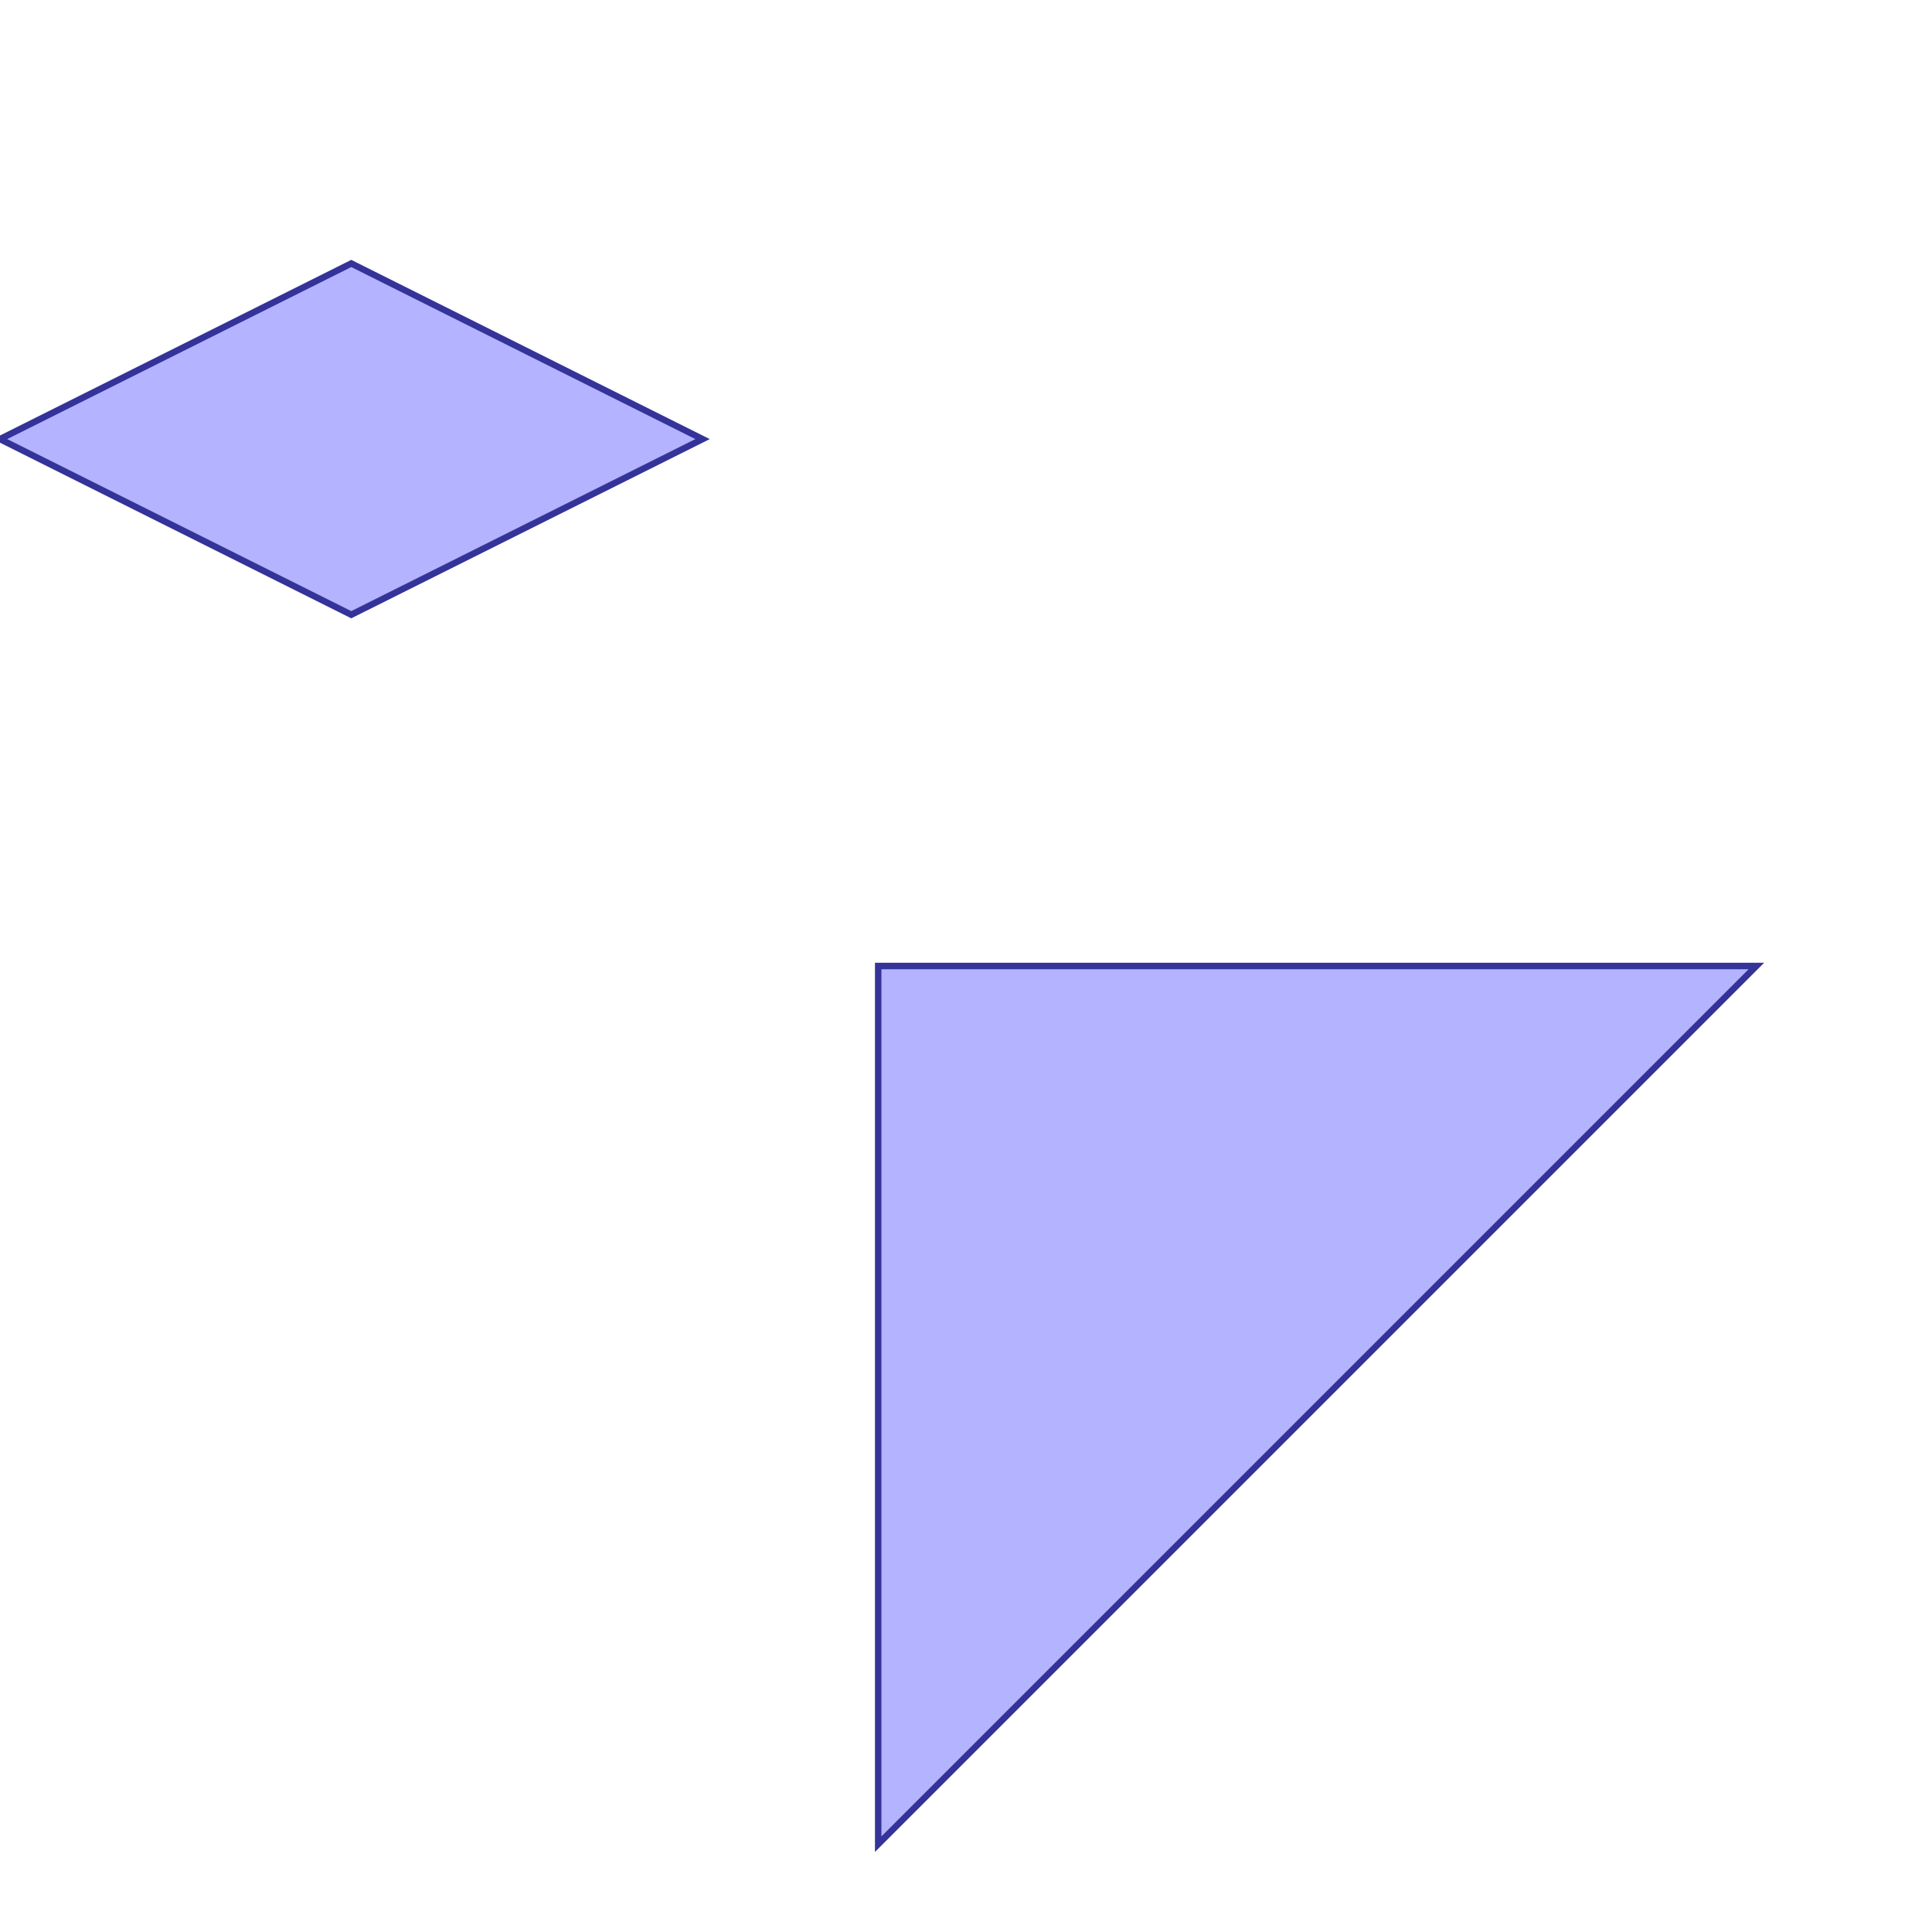 <?xml version="1.0" standalone="no"?>
<!DOCTYPE svg PUBLIC "-//W3C//DTD SVG 1.1//EN"
"http://www.w3.org/Graphics/SVG/1.1/DTD/svg11.dtd">
<svg viewBox="0 0 300 300" version="1.1"
xmlns="http://www.w3.org/2000/svg"
xmlns:xlink="http://www.w3.org/1999/xlink">
<g fill-rule="evenodd"><path d="M 54.545,95.454 L 109.091,68.182 L 54.545,40.909 L 0,68.182 L 54.545,95.454 z " style="fill-opacity:0.3;fill:rgb(0,0,255);stroke:rgb(51,51,153);stroke-width:1"/></g>
<g fill-rule="evenodd"><path d="M 136.364,286.364 L 272.727,150.000 L 136.364,150.000 L 136.364,286.364 z " style="fill-opacity:0.3;fill:rgb(0,0,255);stroke:rgb(51,51,153);stroke-width:1"/></g>
</svg>
